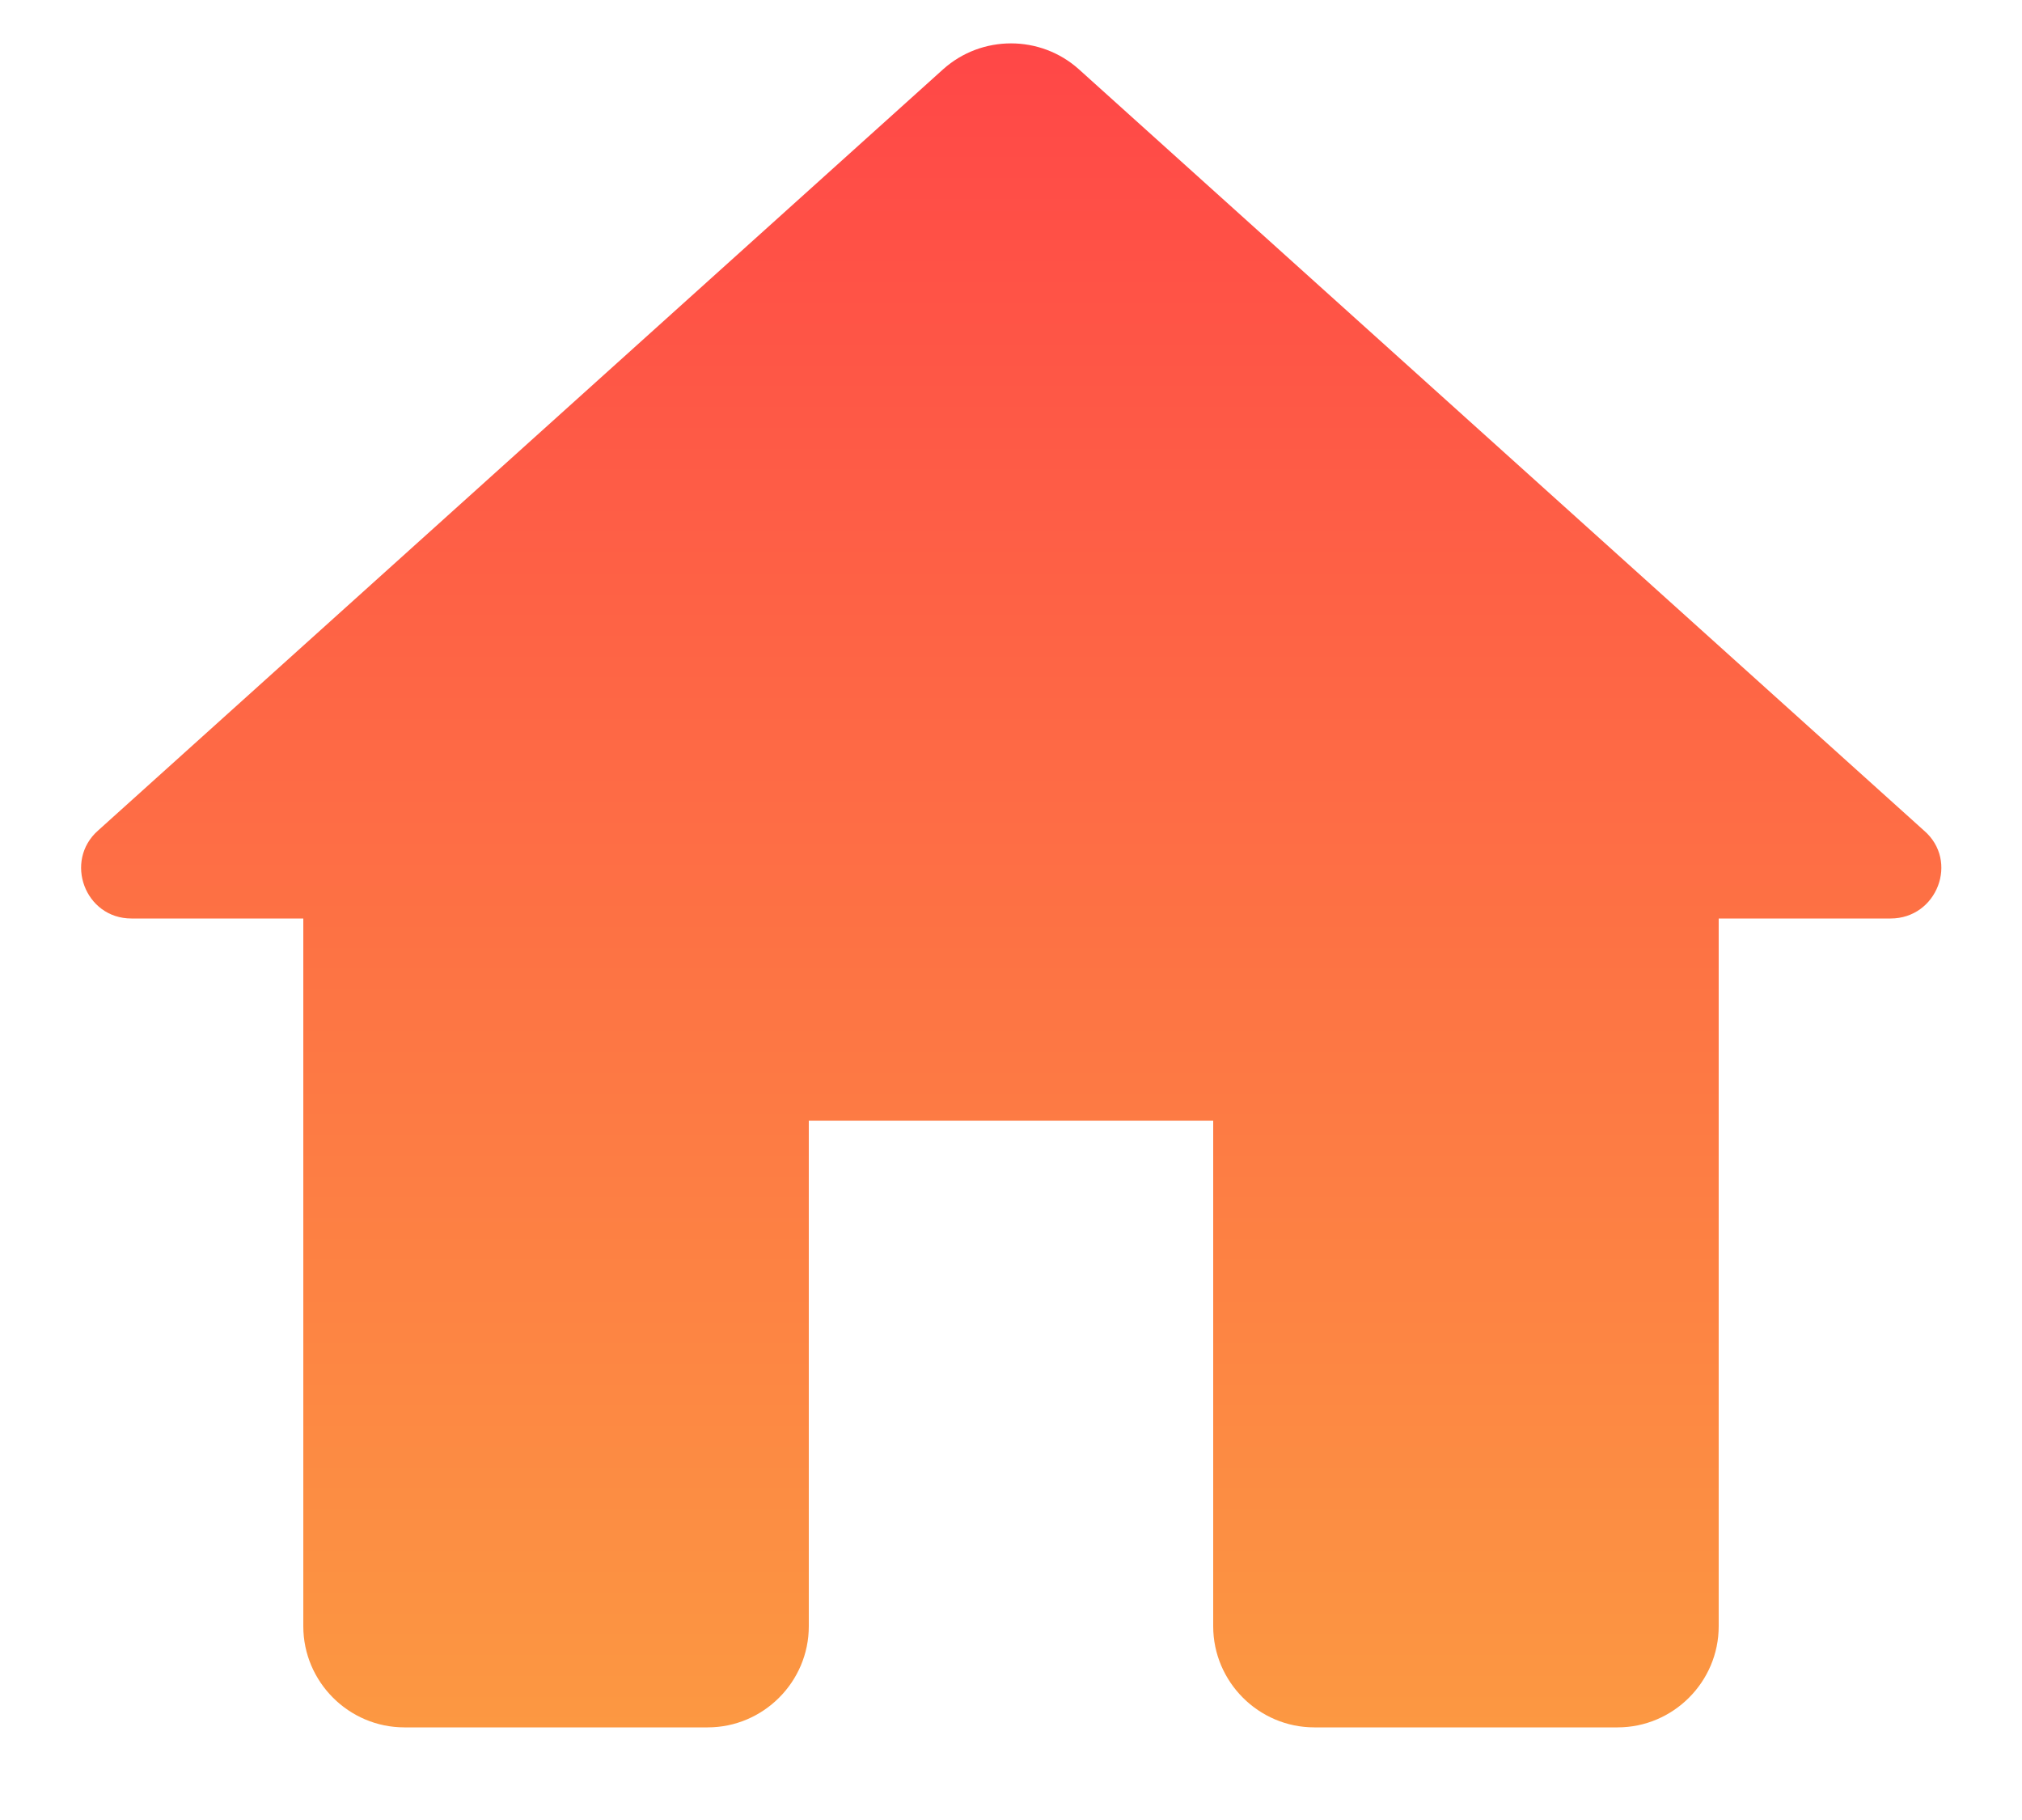 <svg width="20" height="18" viewBox="0 0 20 18" fill="none" xmlns="http://www.w3.org/2000/svg">
<path d="M8 16.084V11.084H12V16.084C12 16.634 12.45 17.084 13 17.084H16C16.55 17.084 17 16.634 17 16.084V9.084H18.7C19.16 9.084 19.38 8.514 19.03 8.214L10.67 0.684C10.29 0.344 9.71 0.344 9.33 0.684L0.97 8.214C0.63 8.514 0.84 9.084 1.3 9.084H3V16.084C3 16.634 3.45 17.084 4 17.084H7C7.55 17.084 8 16.634 8 16.084Z" fill="url(#paint0_linear_1_470)"/>
<defs>
<linearGradient id="paint0_linear_1_470" x1="10.002" y1="0.429" x2="10.002" y2="17.084" gradientUnits="userSpaceOnUse">
<stop stop-color="#FF4747"/>
<stop offset="1" stop-color="#FC9842"/>
</linearGradient>
</defs>
</svg>
